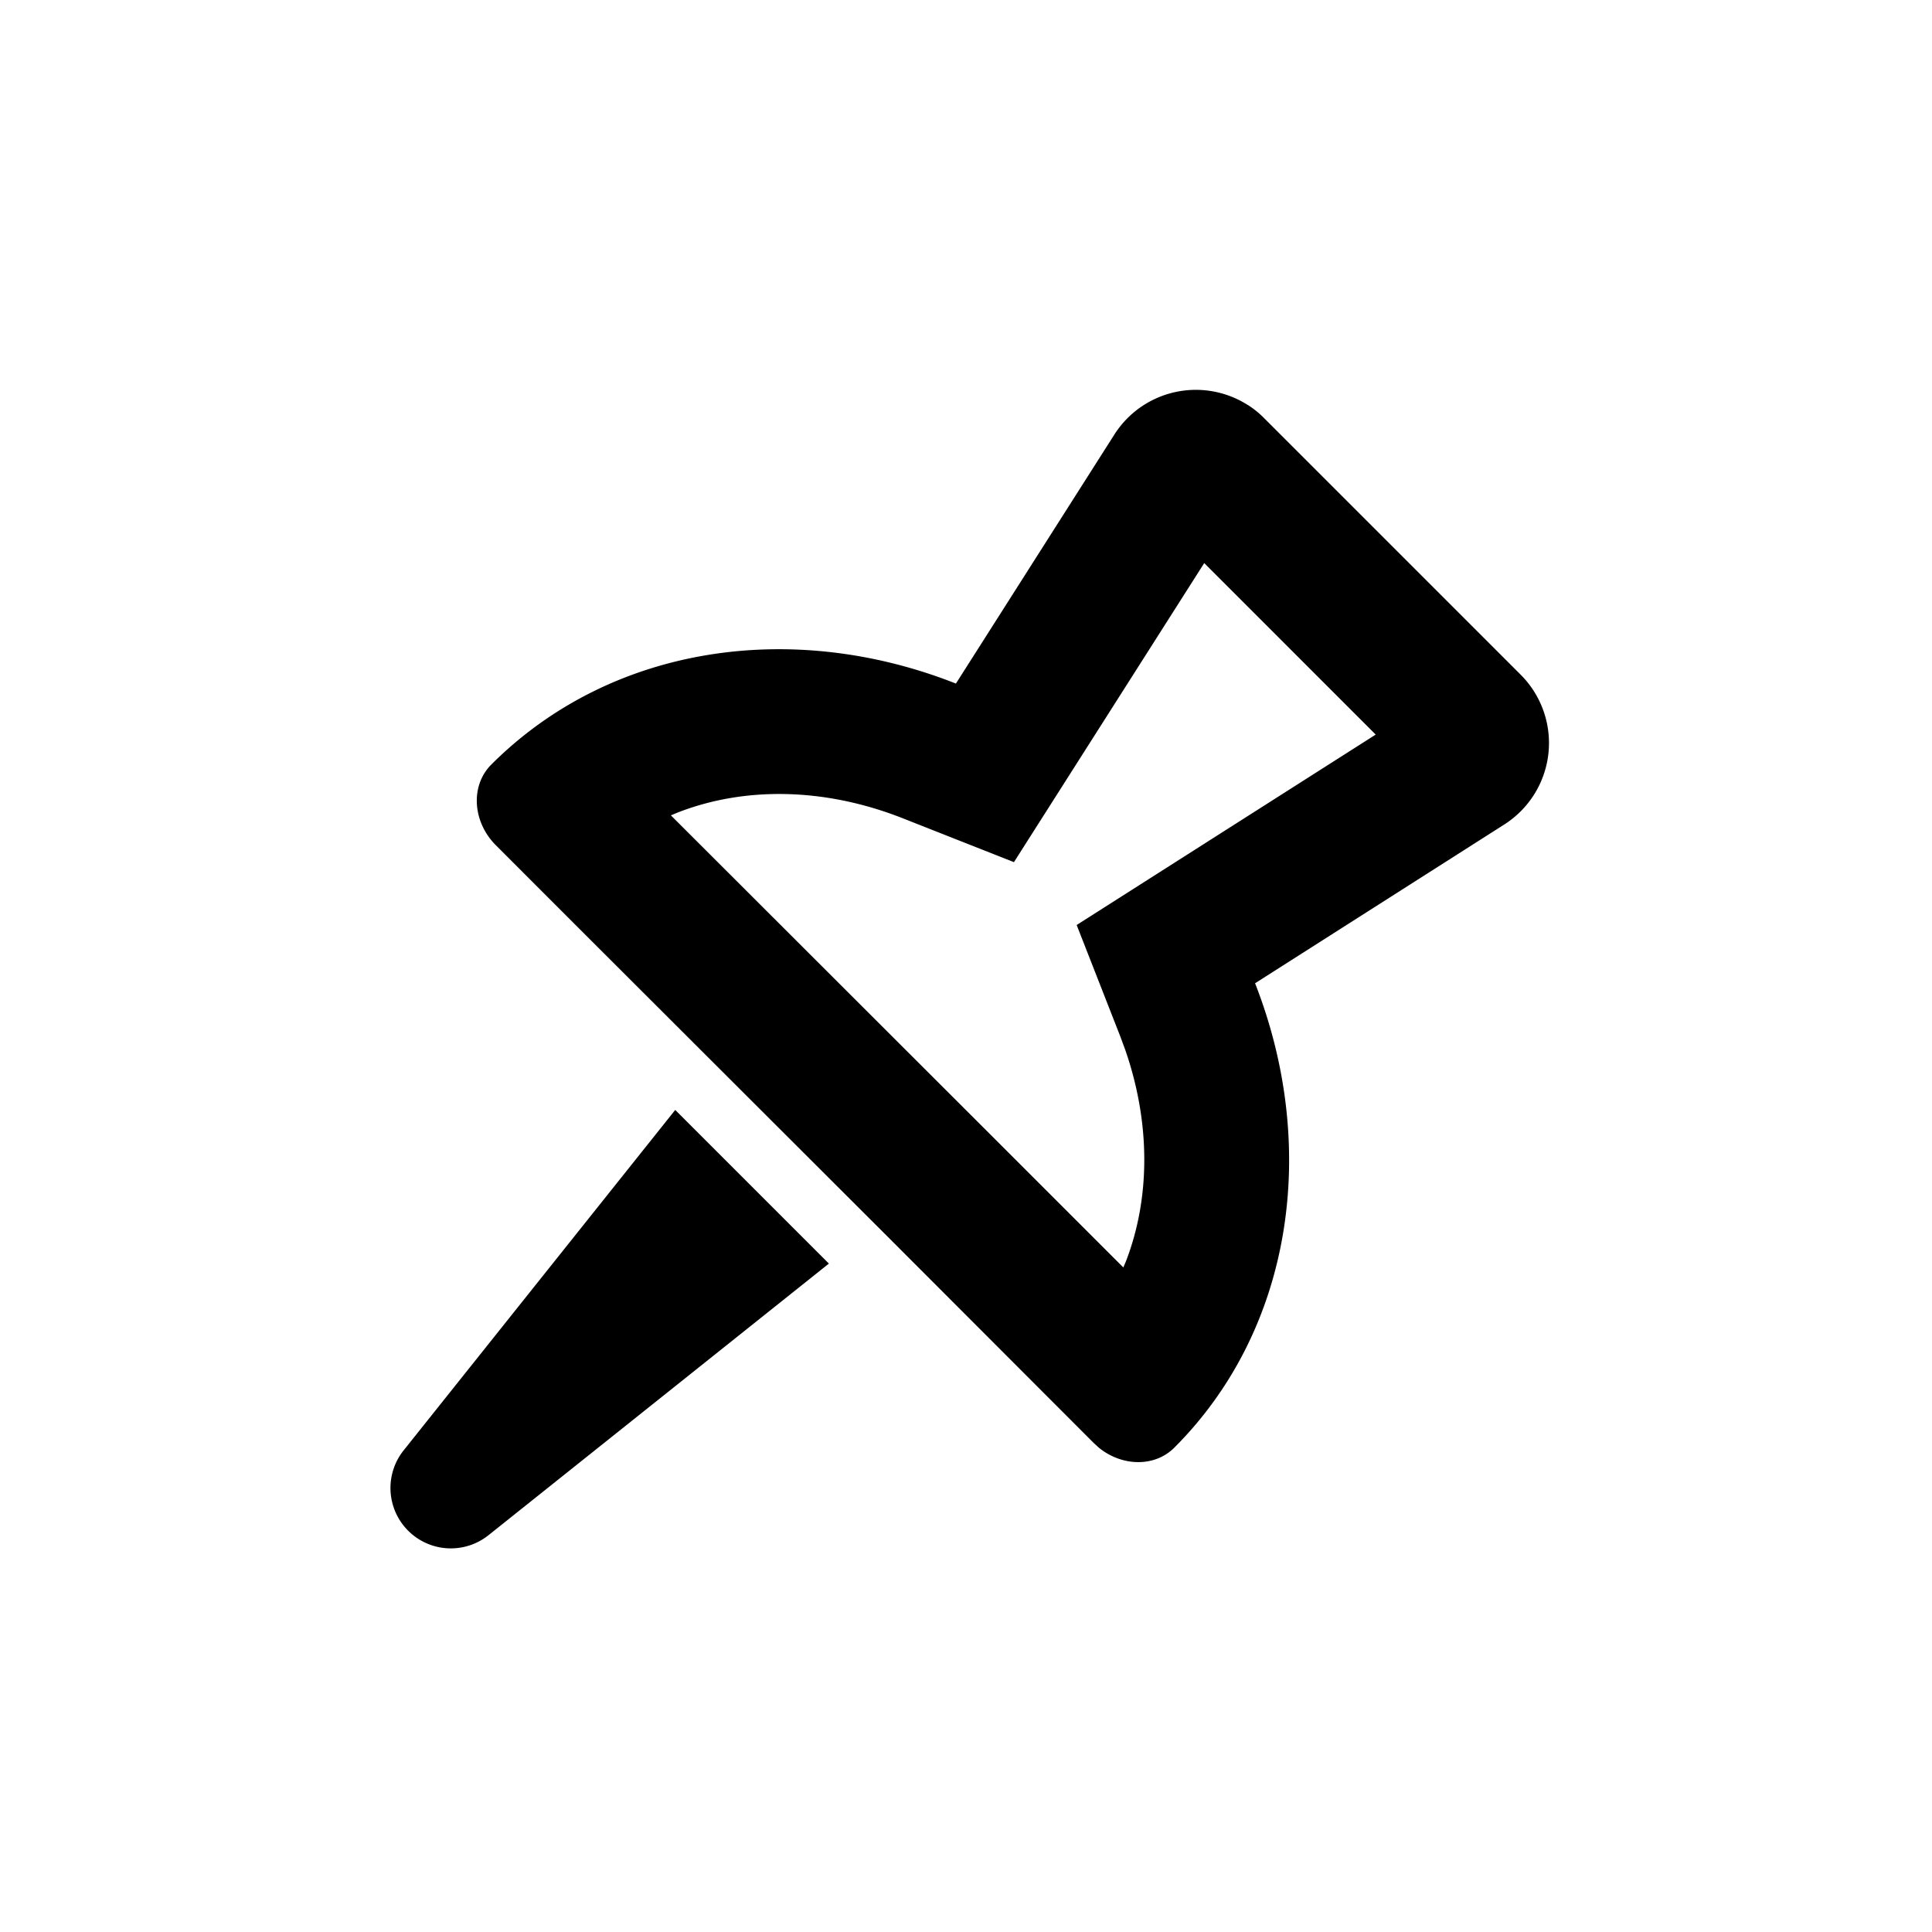 <svg xmlns="http://www.w3.org/2000/svg" width="32" height="32" viewBox="0 0 32 32"><path d="M11.184 18.384l2.545 2.545-5.637 4.498a1 1 0 0 1-1.406-1.405l4.498-5.638zm9.482-11.678c.098.063.19.136.272.22l4.25 4.25a1.6 1.6 0 0 1-.272 2.48l-4.128 2.63c1.058 2.7.635 5.72-1.338 7.692-.323.323-.862.315-1.25 0l-.087-.08-3.408-3.412-5.189-5.182L8.213 14c-.389-.39-.423-.988-.077-1.335 1.986-1.987 5-2.408 7.697-1.343l2.624-4.124a1.6 1.6 0 0 1 2.21-.49zm-.72 2.62l-3.152 4.954-1.842-.727c-1.299-.512-2.627-.526-3.732-.093l-.108.045 5.29 5.284 2.204 2.204.04-.094c.404-1.04.417-2.282-.008-3.509l-.085-.23-.72-1.839 4.953-3.154-2.84-2.84z" fill="#000" fill-rule="nonzero"/></svg>